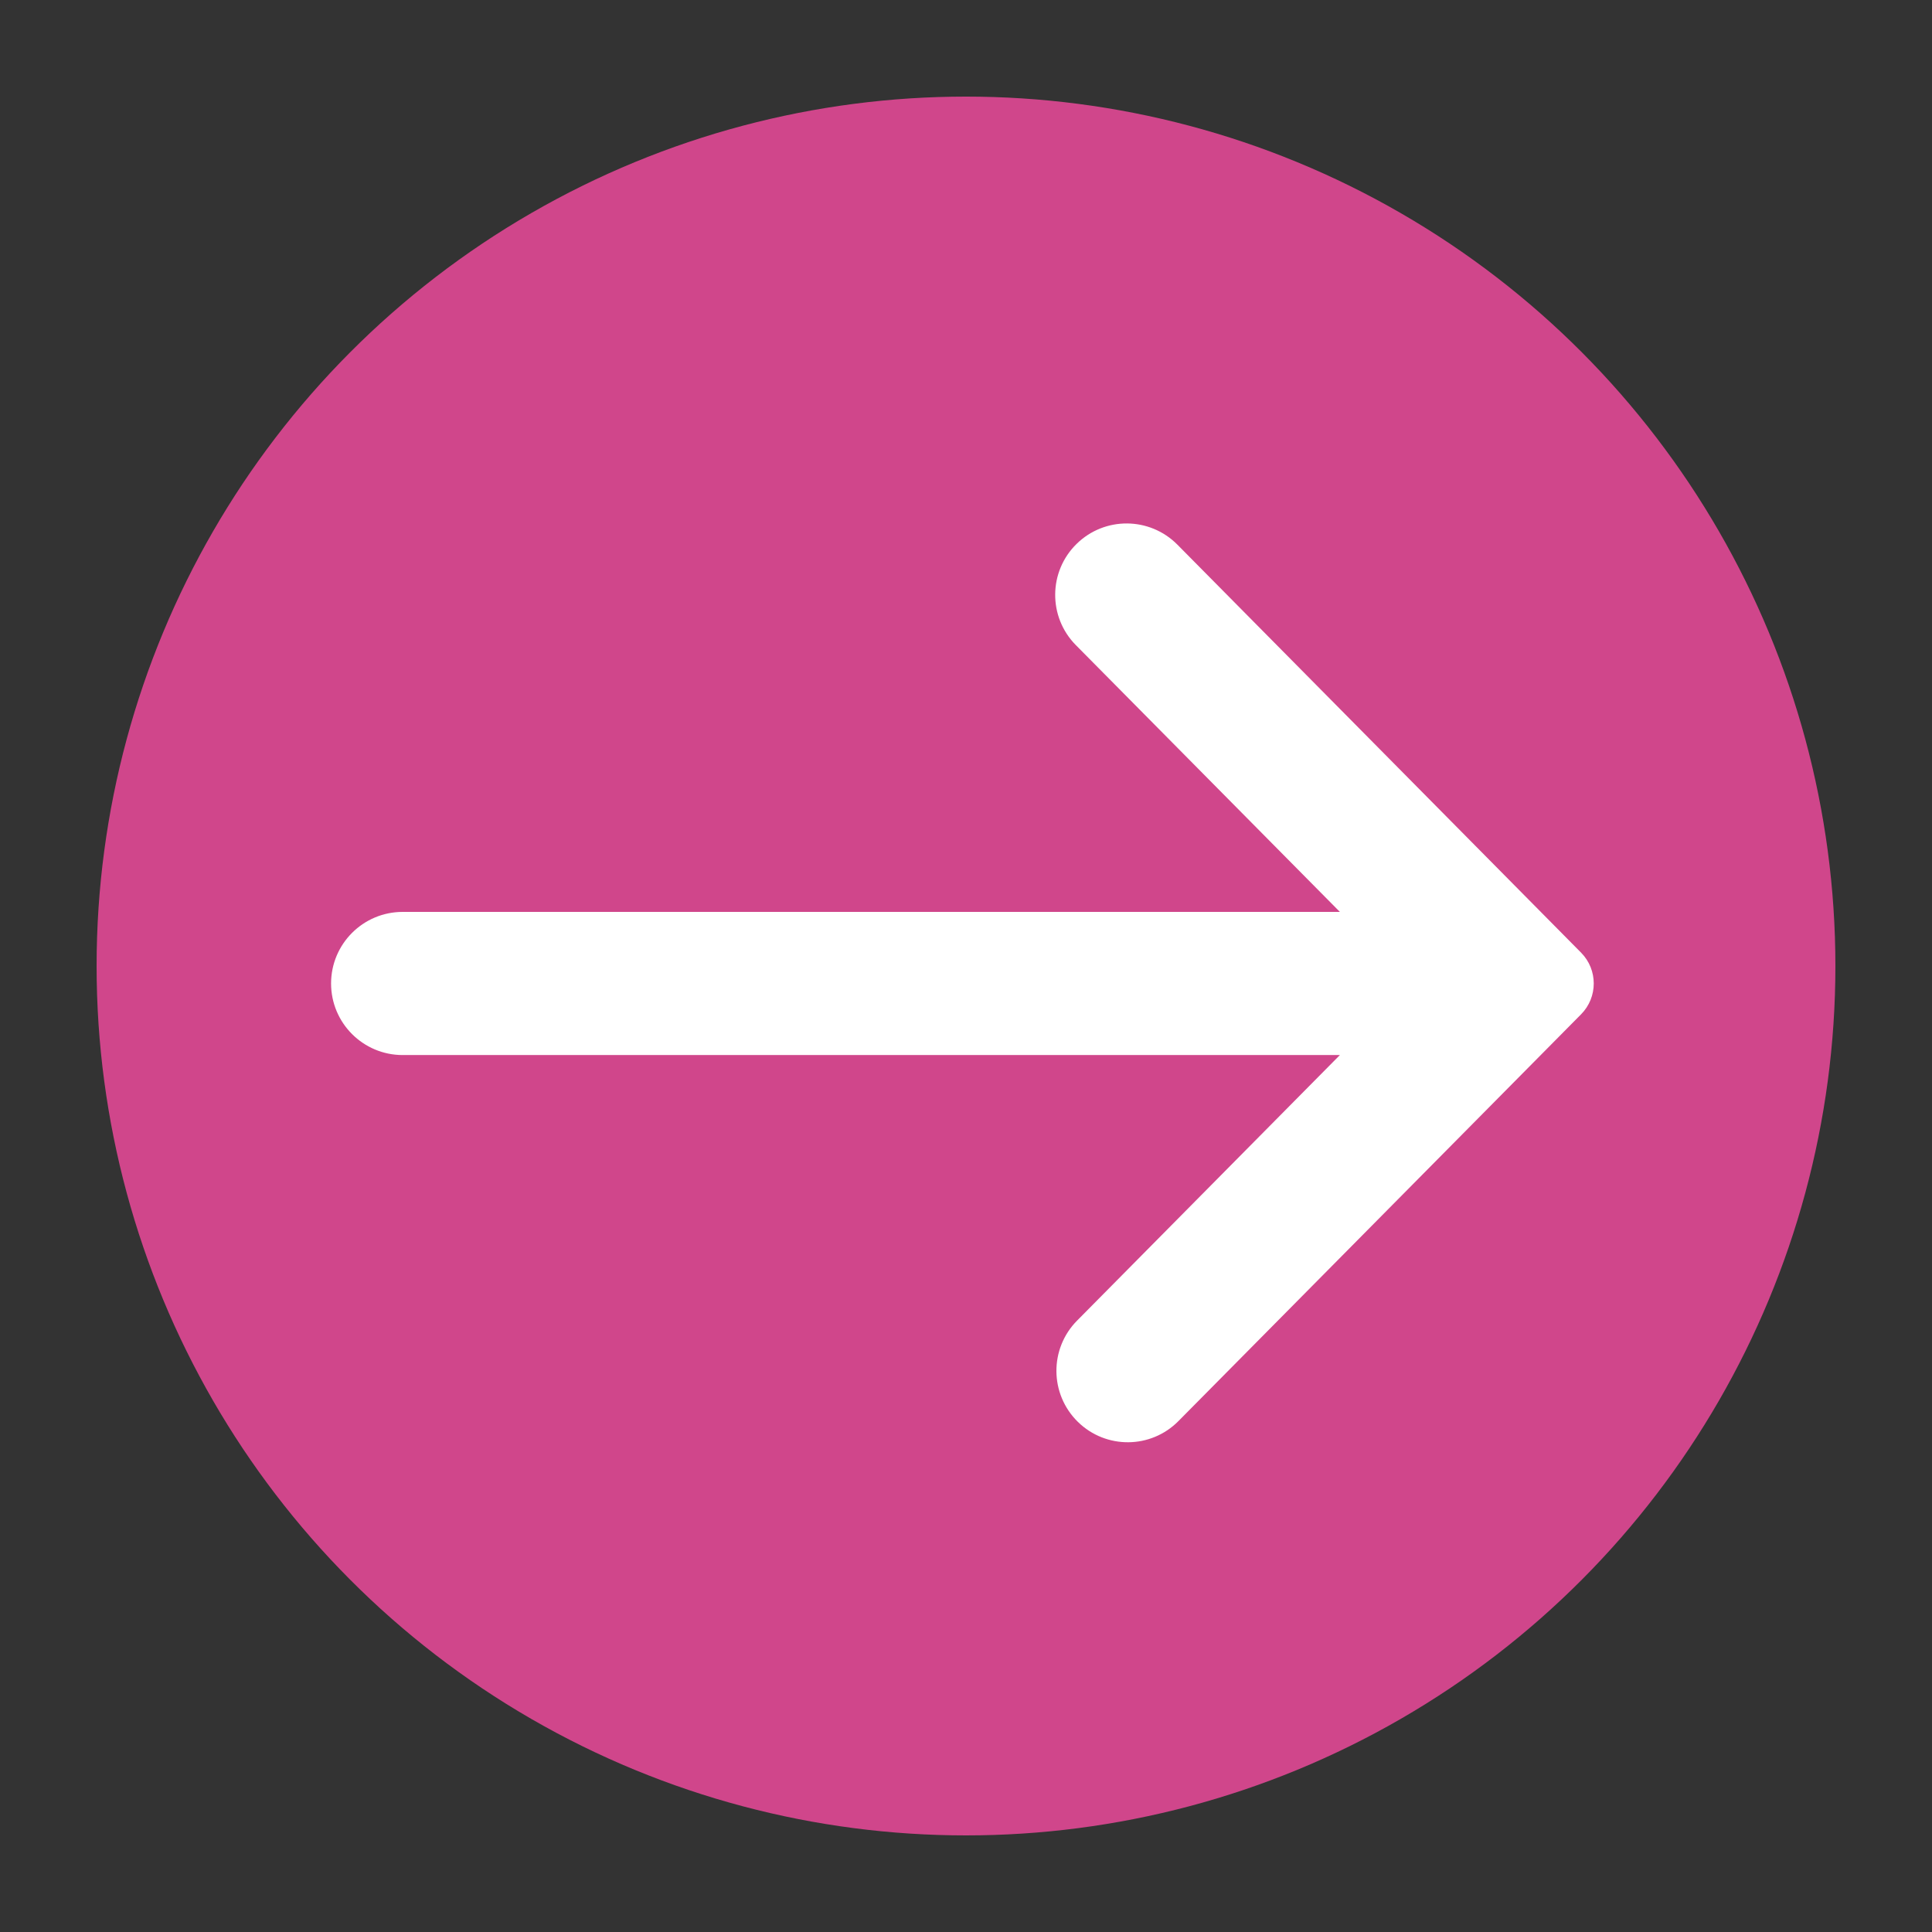 <svg width="22" height="22" viewBox="0 0 22 22" fill="none" xmlns="http://www.w3.org/2000/svg">
<rect x="0" y="0" width="22" height="22" fill="#333333" stroke="none"/>
<circle cx="11" cy="11" r="9.9" fill="#D0468B"/>
<path d="M12.379 16.084C12.639 16.339 13.057 16.336 13.313 16.076L17.897 11.445C18.032 11.309 18.032 11.089 17.897 10.953L13.3 6.307C13.043 6.048 12.625 6.045 12.365 6.3C12.102 6.557 12.099 6.979 12.357 7.24L15.617 10.534H4.585C4.218 10.534 3.92 10.832 3.92 11.199C3.92 11.566 4.218 11.864 4.585 11.864H15.617L12.371 15.144C12.113 15.405 12.116 15.826 12.379 16.084Z" fill="white" stroke="white" stroke-width="0.3"/>
</svg>

